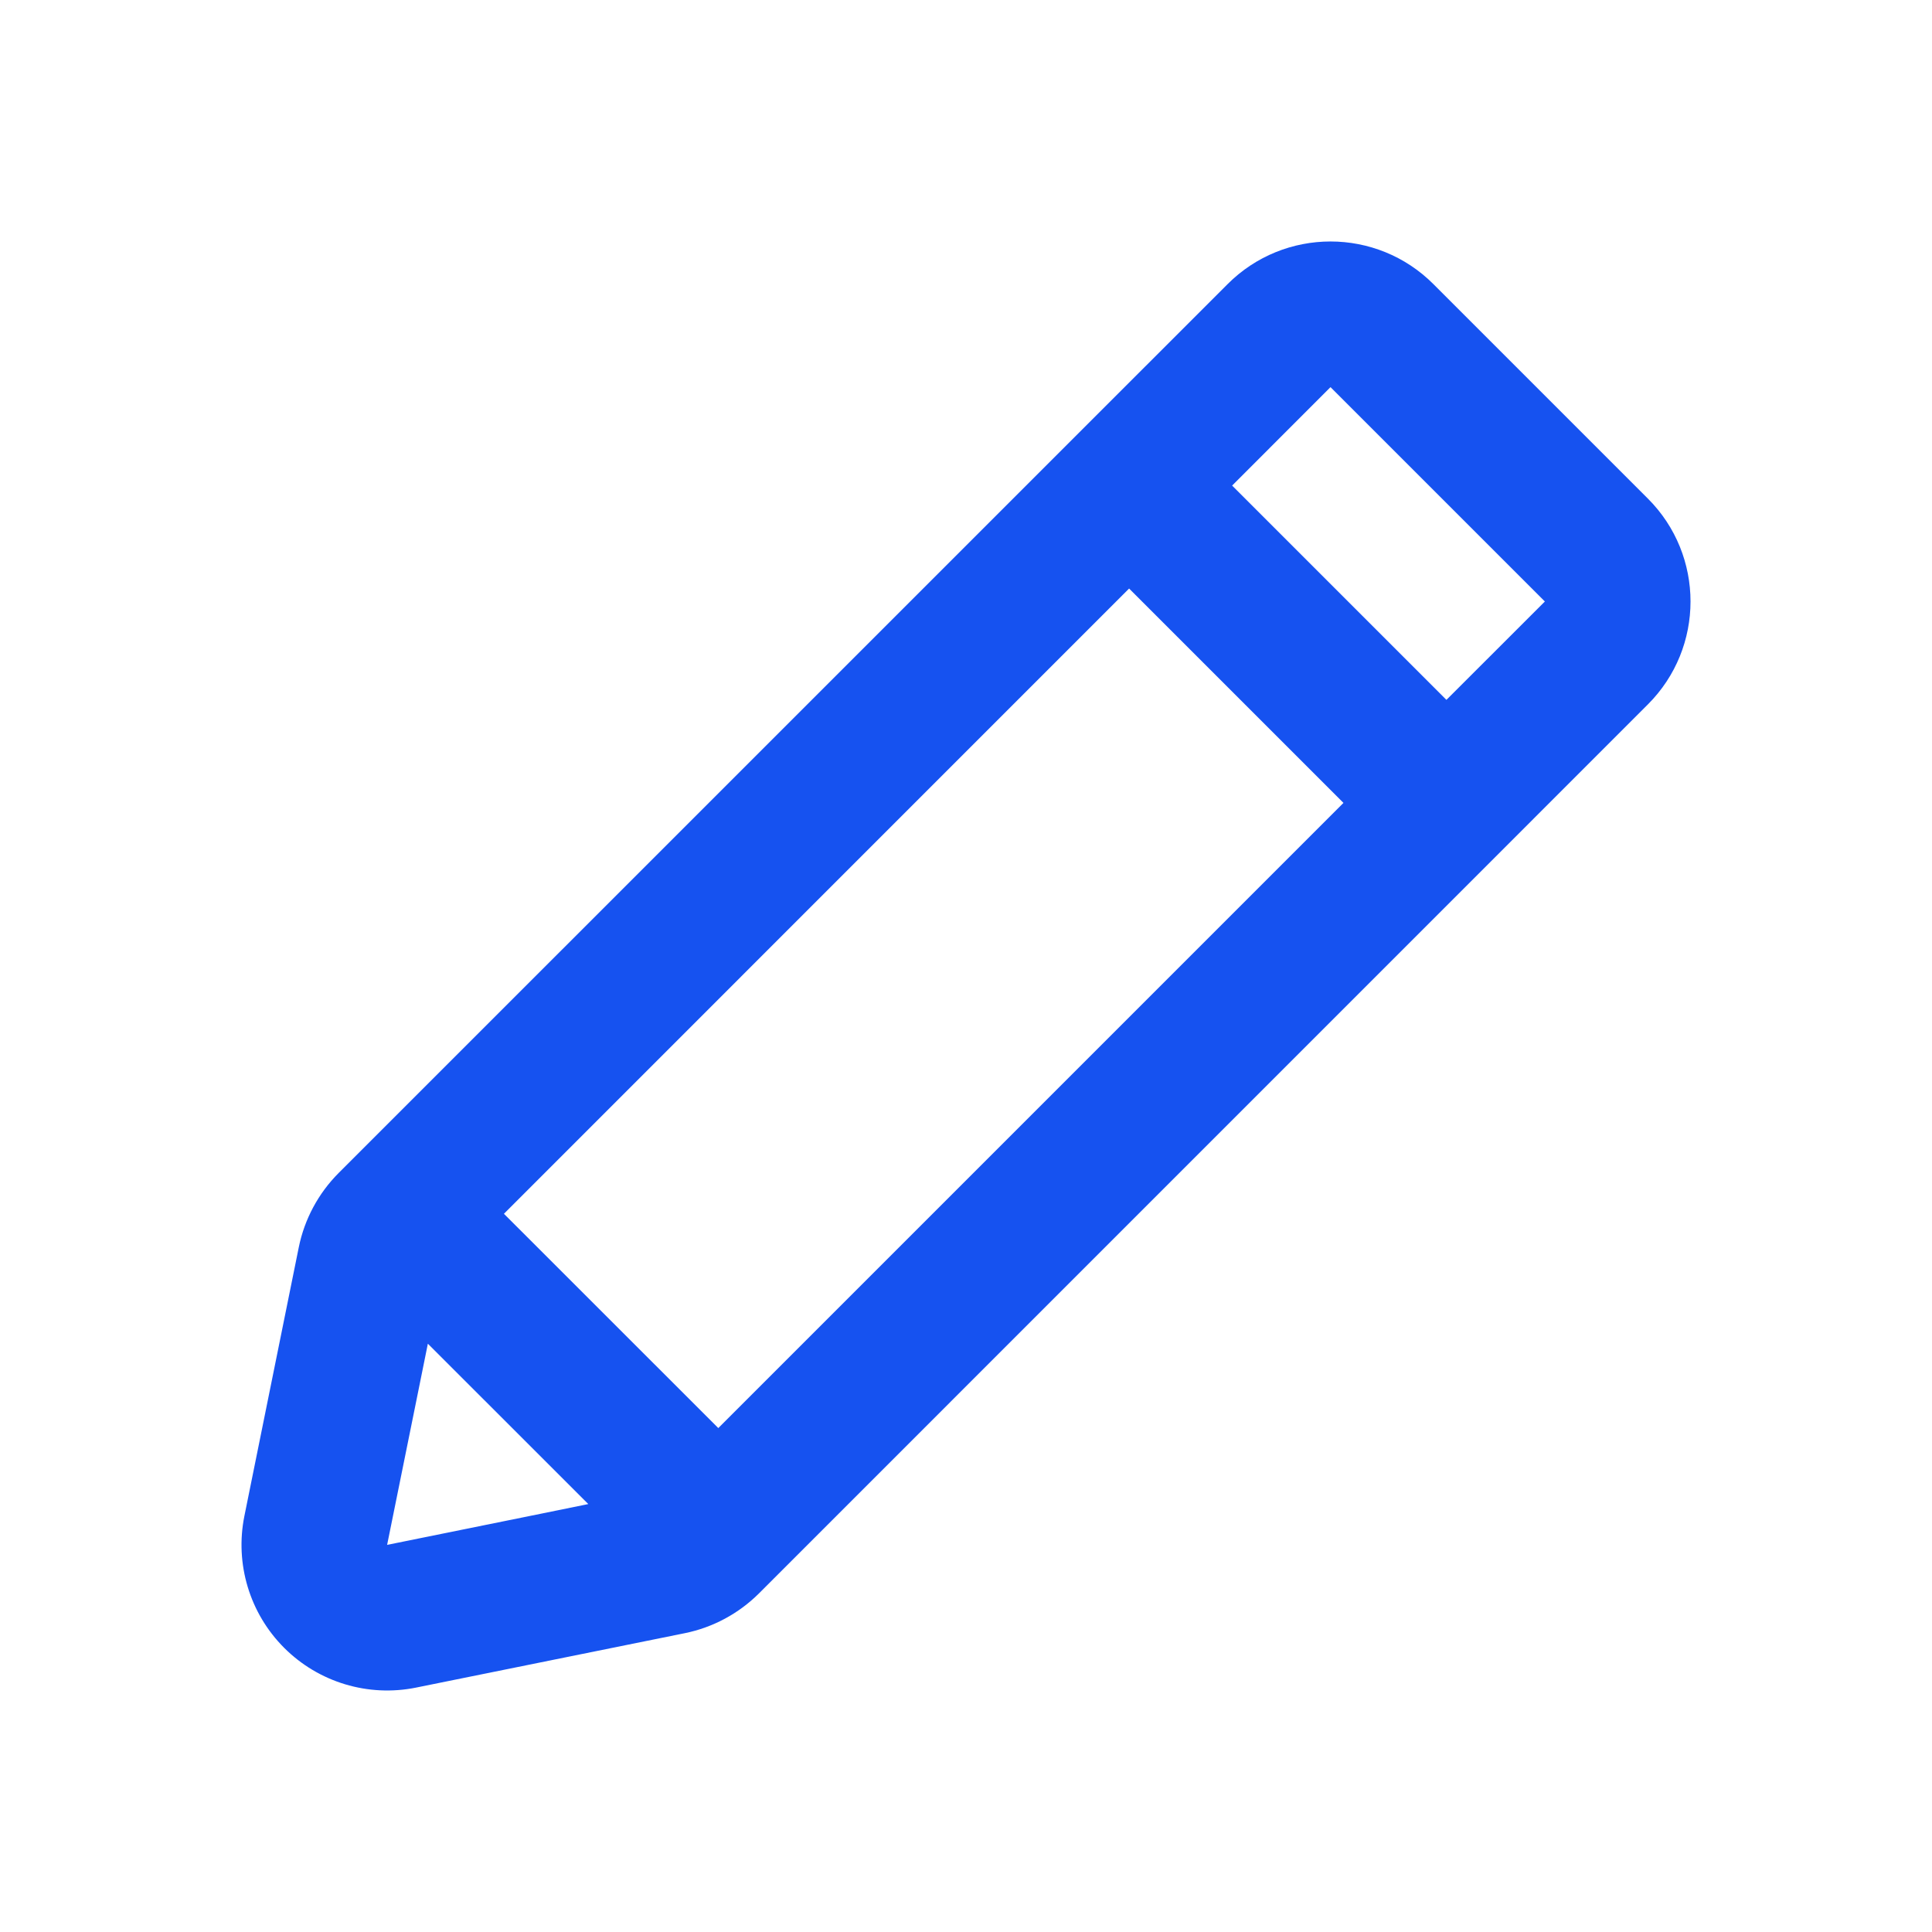 <svg width="24" height="24" viewBox="0 0 24 24" fill="none" xmlns="http://www.w3.org/2000/svg">
<path fill-rule="evenodd" clip-rule="evenodd" d="M15.249 3.53C15.955 2.823 17.101 2.823 17.807 3.53L20.47 6.193C21.177 6.899 21.177 8.045 20.47 8.751L9.428 19.794C9.176 20.045 8.856 20.217 8.507 20.288L5.168 20.964C4.574 21.084 3.959 20.899 3.53 20.47C3.101 20.041 2.916 19.426 3.036 18.832L3.712 15.492C3.783 15.144 3.955 14.824 4.206 14.572L15.249 3.53ZM5.199 17.266L5.315 16.692L7.308 18.684L6.734 18.801L4.809 19.191L5.199 17.266ZM8.923 17.74L6.26 15.078L14.026 7.311L16.689 9.974L8.923 17.74ZM17.968 8.694L19.191 7.472L17.912 6.193L17.807 6.088L16.528 4.809L15.306 6.032L17.968 8.694Z" fill="#1652F0"/>
</svg>
